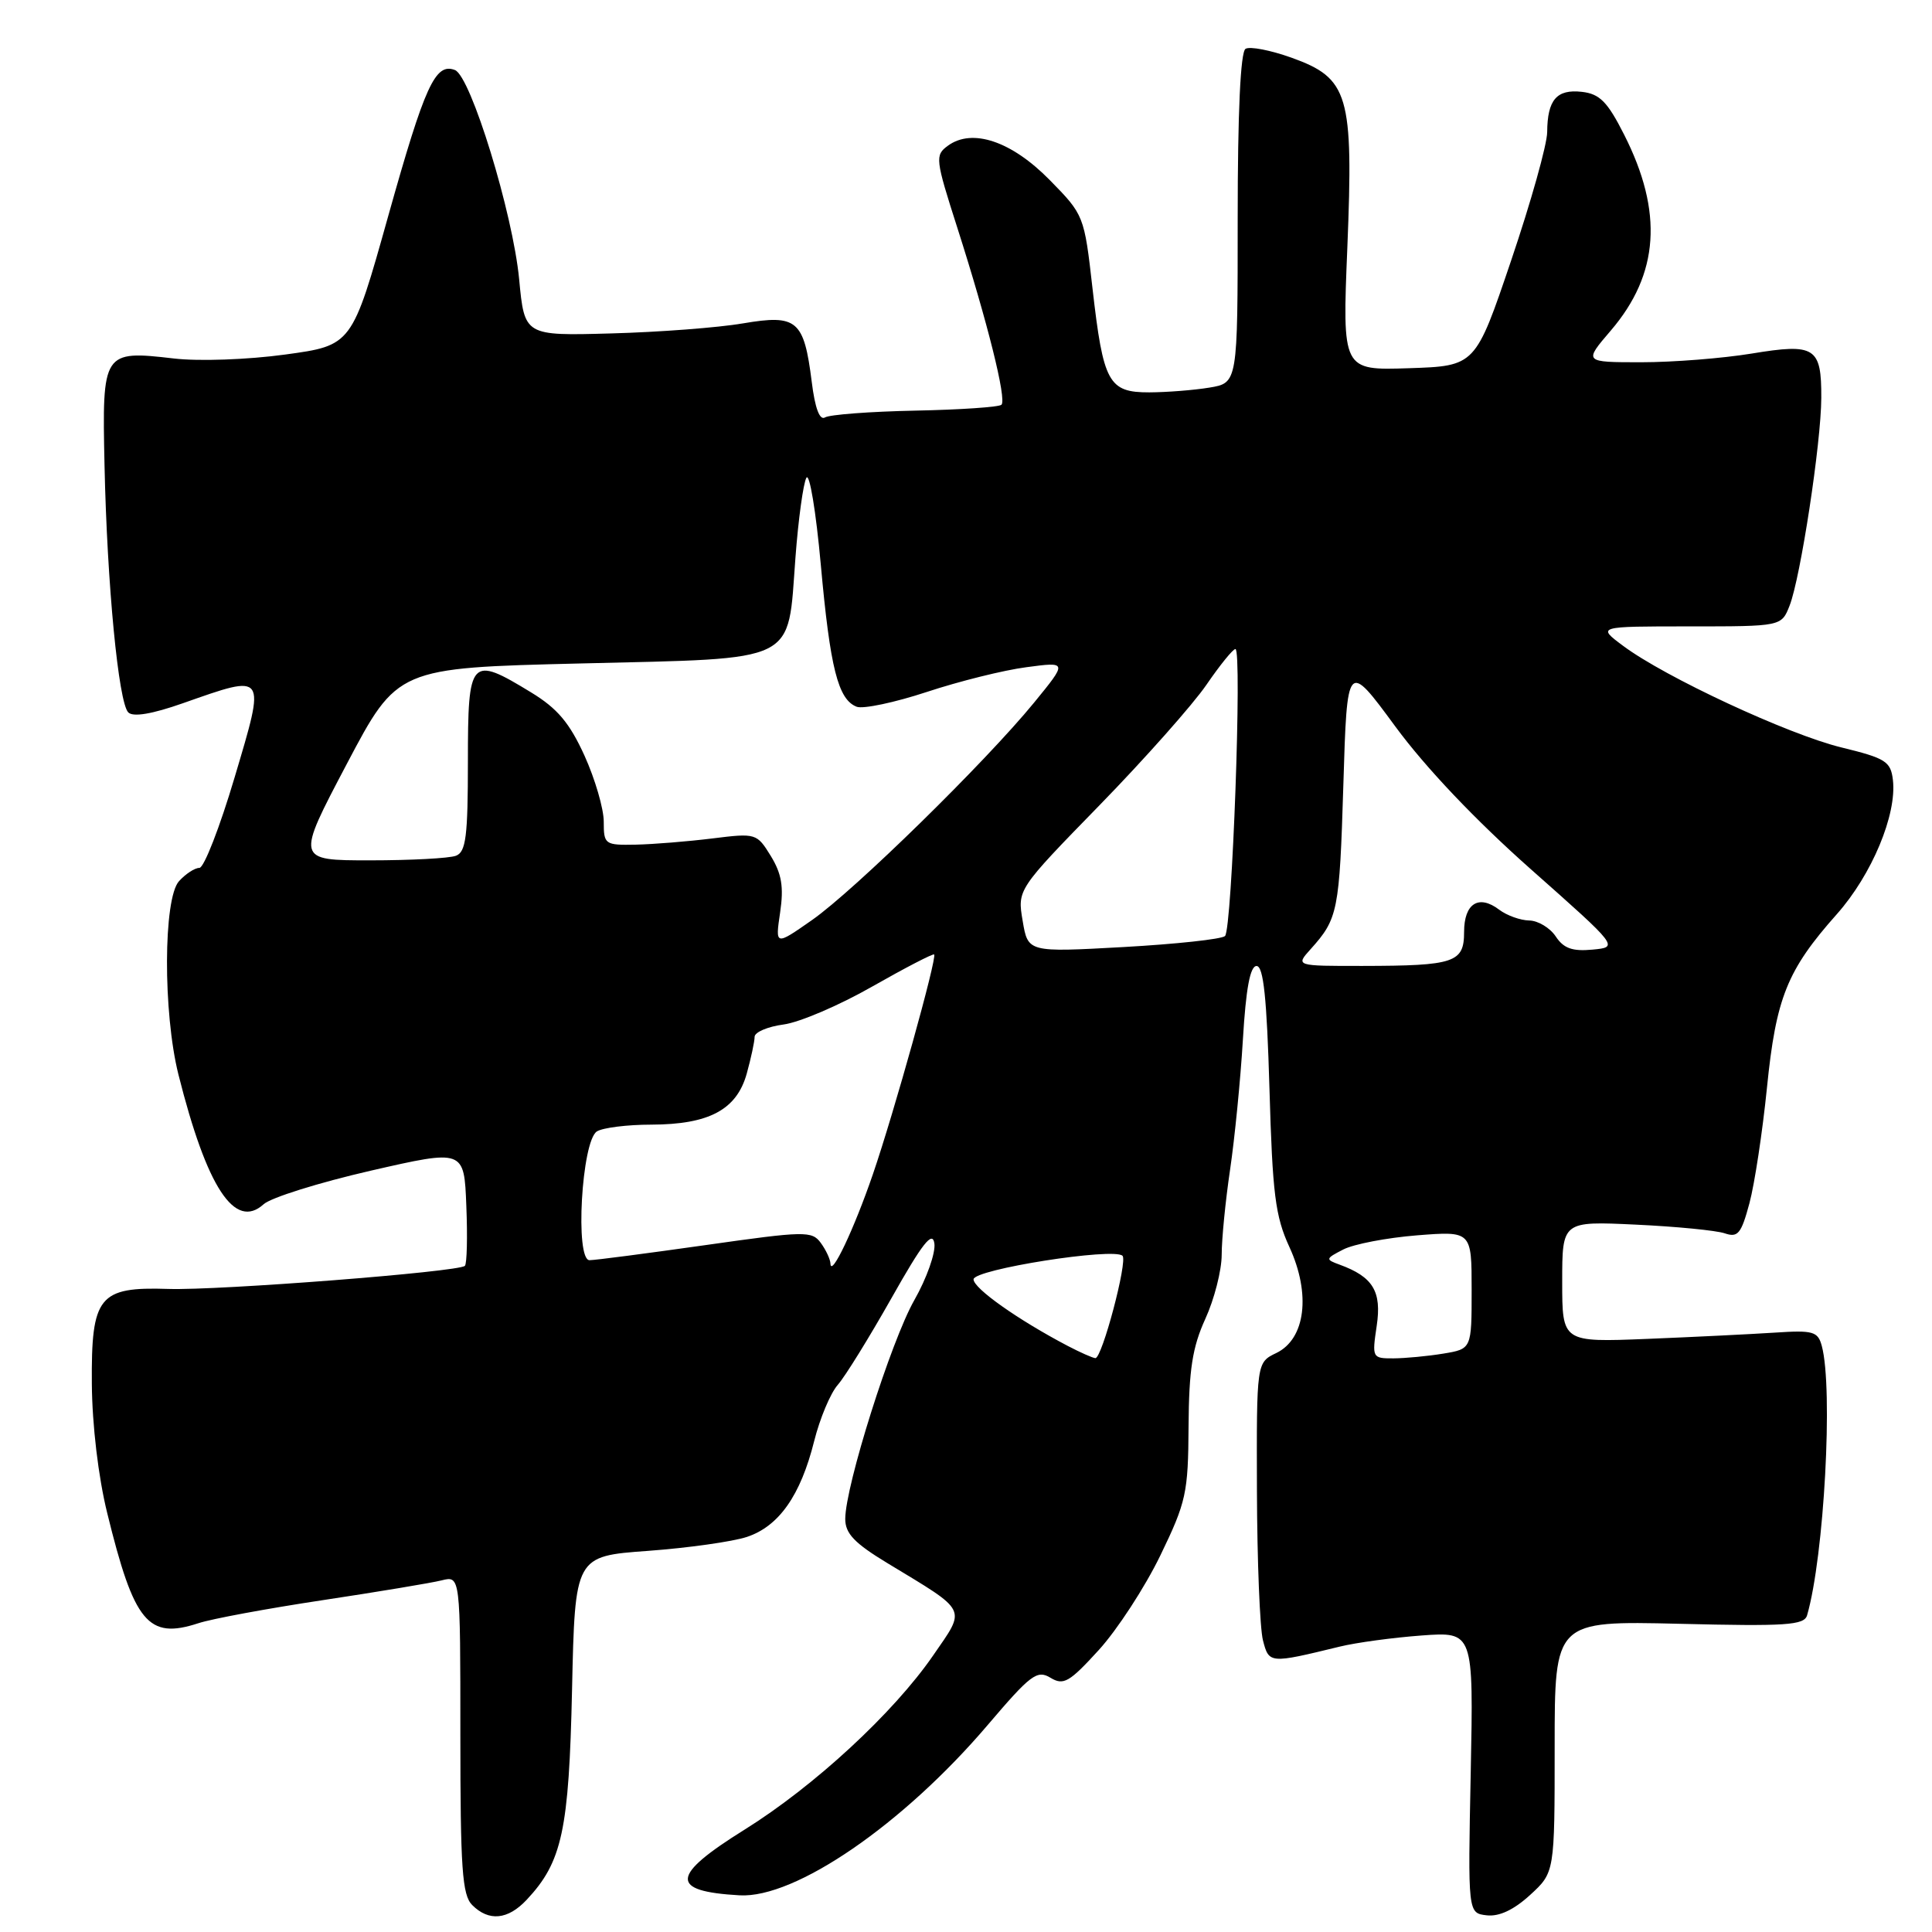<?xml version="1.0" encoding="UTF-8" standalone="no"?>
<!DOCTYPE svg PUBLIC "-//W3C//DTD SVG 1.1//EN" "http://www.w3.org/Graphics/SVG/1.1/DTD/svg11.dtd" >
<svg xmlns="http://www.w3.org/2000/svg" xmlns:xlink="http://www.w3.org/1999/xlink" version="1.1" viewBox="0 0 256 256">
 <g >
 <path fill="currentColor"
d=" M 69.78 251.74 C 74.49 246.72 75.39 242.56 75.80 223.85 C 76.19 206.20 76.19 206.20 85.85 205.50 C 91.16 205.11 97.06 204.28 98.97 203.65 C 103.21 202.24 106.08 198.16 107.88 190.96 C 108.63 187.96 110.04 184.60 111.01 183.50 C 111.98 182.40 115.18 177.22 118.13 172.00 C 122.23 164.73 123.56 163.03 123.81 164.76 C 123.99 166.00 122.80 169.37 121.16 172.26 C 118.07 177.68 112.00 196.92 112.00 201.27 C 112.00 203.20 113.22 204.48 117.58 207.12 C 128.39 213.67 128.04 212.97 123.63 219.38 C 118.38 226.99 107.90 236.67 98.67 242.43 C 88.83 248.56 88.67 250.61 98.00 251.14 C 105.37 251.56 119.65 241.75 130.86 228.59 C 136.56 221.89 137.42 221.24 139.19 222.31 C 140.92 223.36 141.69 222.92 145.60 218.63 C 148.04 215.95 151.70 210.33 153.74 206.13 C 157.18 199.02 157.44 197.85 157.49 189.00 C 157.54 181.48 158.00 178.51 159.71 174.76 C 160.90 172.16 161.88 168.33 161.88 166.26 C 161.88 164.19 162.38 159.12 162.99 155.00 C 163.60 150.88 164.37 143.11 164.69 137.75 C 165.09 130.99 165.65 128.00 166.50 128.00 C 167.42 128.00 167.86 132.26 168.21 144.25 C 168.61 158.21 168.98 161.17 170.85 165.23 C 173.72 171.46 172.99 177.41 169.12 179.28 C 166.50 180.54 166.50 180.54 166.55 197.52 C 166.58 206.86 166.94 215.79 167.35 217.36 C 168.15 220.45 168.22 220.45 177.50 218.19 C 179.70 217.65 184.59 216.99 188.38 216.71 C 195.25 216.21 195.25 216.21 194.88 234.85 C 194.50 253.50 194.50 253.50 197.00 253.79 C 198.65 253.98 200.60 253.06 202.75 251.09 C 206.00 248.11 206.00 248.11 206.00 231.44 C 206.00 214.77 206.00 214.77 222.50 215.16 C 236.69 215.51 239.07 215.35 239.45 214.03 C 241.71 206.21 242.92 184.02 241.40 178.35 C 240.88 176.42 240.26 176.24 235.16 176.58 C 232.05 176.78 224.44 177.16 218.25 177.41 C 207.00 177.86 207.00 177.86 207.00 169.84 C 207.00 161.81 207.00 161.81 216.75 162.27 C 222.11 162.52 227.41 163.04 228.53 163.42 C 230.28 164.02 230.72 163.49 231.81 159.43 C 232.50 156.85 233.54 149.97 234.13 144.14 C 235.33 132.20 236.80 128.54 243.40 121.12 C 248.03 115.90 251.36 107.93 250.82 103.35 C 250.53 100.89 249.86 100.47 244.00 99.04 C 236.95 97.32 220.59 89.71 215.06 85.57 C 211.61 83.00 211.61 83.00 223.83 83.00 C 236.05 83.00 236.05 83.00 237.13 80.25 C 238.58 76.56 241.31 58.68 241.33 52.73 C 241.36 46.00 240.51 45.46 232.10 46.85 C 228.26 47.48 221.68 48.00 217.48 48.00 C 209.84 48.00 209.84 48.00 213.44 43.80 C 219.85 36.31 220.41 28.10 215.20 17.83 C 213.00 13.48 211.97 12.44 209.61 12.17 C 206.27 11.79 205.04 13.22 205.01 17.50 C 205.00 19.15 202.85 26.80 200.24 34.50 C 195.50 48.50 195.50 48.50 186.68 48.79 C 177.86 49.08 177.86 49.08 178.53 32.79 C 179.35 12.53 178.72 10.37 171.12 7.64 C 168.35 6.65 165.62 6.12 165.04 6.47 C 164.37 6.89 164.00 14.88 164.00 28.93 C 164.00 50.74 164.00 50.74 160.25 51.36 C 158.19 51.70 154.60 51.98 152.29 51.99 C 146.88 52.00 146.19 50.72 144.76 38.19 C 143.67 28.57 143.63 28.47 139.08 23.84 C 134.03 18.70 128.82 16.95 125.60 19.31 C 123.87 20.57 123.93 21.07 126.86 30.21 C 130.84 42.65 133.41 52.93 132.70 53.63 C 132.40 53.94 127.25 54.29 121.27 54.41 C 115.29 54.53 109.91 54.94 109.32 55.31 C 108.61 55.74 107.99 54.09 107.56 50.60 C 106.53 42.41 105.62 41.63 98.45 42.85 C 95.18 43.41 87.33 44.01 81.00 44.18 C 69.50 44.50 69.50 44.50 68.79 37.00 C 67.96 28.28 62.38 10.08 60.28 9.28 C 57.68 8.28 56.30 11.30 51.44 28.63 C 46.64 45.77 46.64 45.77 37.78 46.98 C 32.81 47.66 26.33 47.89 23.03 47.50 C 13.63 46.41 13.52 46.58 13.85 61.66 C 14.19 77.46 15.70 93.10 17.00 94.40 C 17.64 95.04 20.18 94.61 24.24 93.18 C 35.36 89.27 35.23 89.08 31.09 103.00 C 29.13 109.60 27.03 115.00 26.42 115.00 C 25.81 115.00 24.60 115.79 23.72 116.76 C 21.63 119.06 21.59 134.17 23.64 142.37 C 27.41 157.37 31.11 163.02 34.93 159.57 C 35.89 158.69 42.27 156.70 49.09 155.13 C 61.50 152.29 61.50 152.29 61.79 159.77 C 61.96 163.88 61.87 167.46 61.60 167.73 C 60.81 168.53 28.97 171.01 22.30 170.79 C 13.09 170.49 12.08 171.75 12.17 183.36 C 12.21 188.82 13.03 195.71 14.20 200.46 C 17.77 215.03 19.62 217.26 26.27 215.09 C 28.04 214.50 35.47 213.13 42.76 212.03 C 50.05 210.93 57.14 209.75 58.51 209.41 C 61.00 208.78 61.00 208.78 61.00 229.82 C 61.00 247.61 61.24 251.10 62.57 252.43 C 64.77 254.63 67.29 254.39 69.78 251.74 Z  M 141.50 178.35 C 134.90 174.89 129.00 170.72 129.00 169.52 C 129.00 168.20 147.60 165.27 148.74 166.40 C 149.44 167.11 146.02 180.02 145.14 179.96 C 144.79 179.94 143.15 179.21 141.50 178.35 Z  M 182.42 175.69 C 183.10 171.12 181.94 169.19 177.50 167.57 C 175.60 166.88 175.62 166.78 178.00 165.56 C 179.38 164.85 183.76 164.01 187.75 163.69 C 195.00 163.12 195.00 163.12 195.00 170.93 C 195.00 178.74 195.00 178.74 191.25 179.36 C 189.19 179.70 186.21 179.98 184.64 179.99 C 181.83 180.00 181.79 179.92 182.42 175.69 Z  M 110.04 167.44 C 110.02 166.86 109.44 165.62 108.75 164.68 C 107.58 163.09 106.65 163.11 93.50 164.98 C 85.80 166.07 78.88 166.98 78.12 166.98 C 76.17 167.01 77.06 151.21 79.09 149.92 C 79.87 149.43 83.11 149.02 86.30 149.02 C 93.96 149.00 97.62 147.04 98.95 142.25 C 99.52 140.19 99.99 138.00 99.99 137.38 C 100.00 136.77 101.72 136.03 103.83 135.75 C 105.94 135.47 111.22 133.21 115.58 130.72 C 119.94 128.24 123.63 126.33 123.78 126.47 C 124.20 126.86 118.46 147.44 115.66 155.60 C 113.15 162.91 110.11 169.31 110.04 167.44 Z  M 173.68 125.75 C 177.29 121.74 177.49 120.72 178.00 104.04 C 178.50 87.58 178.50 87.58 184.87 96.24 C 188.89 101.71 195.52 108.69 202.87 115.20 C 214.50 125.50 214.50 125.50 211.01 125.83 C 208.35 126.08 207.19 125.67 206.14 124.08 C 205.38 122.94 203.80 121.99 202.63 121.97 C 201.46 121.95 199.67 121.31 198.65 120.54 C 195.94 118.48 194.00 119.71 194.00 123.49 C 194.00 127.55 192.75 127.97 180.58 127.99 C 171.65 128.00 171.65 128.00 173.68 125.75 Z  M 135.51 122.03 C 134.80 117.87 134.80 117.87 145.70 106.69 C 151.70 100.53 158.06 93.36 159.85 90.75 C 161.64 88.14 163.37 86.00 163.70 86.00 C 164.61 86.00 163.26 123.15 162.32 124.03 C 161.87 124.45 155.81 125.10 148.85 125.49 C 136.21 126.19 136.21 126.19 135.51 122.03 Z  M 103.37 120.91 C 103.87 117.52 103.58 115.79 102.14 113.43 C 100.28 110.41 100.17 110.38 94.38 111.10 C 91.14 111.50 86.59 111.87 84.25 111.92 C 80.14 112.00 80.00 111.90 80.00 108.88 C 80.00 107.16 78.85 103.22 77.45 100.13 C 75.47 95.78 73.86 93.87 70.38 91.75 C 62.32 86.83 62.00 87.18 62.00 100.89 C 62.00 110.82 61.74 112.89 60.42 113.39 C 59.55 113.73 54.42 114.00 49.03 114.00 C 39.22 114.00 39.22 114.00 45.94 101.25 C 52.66 88.50 52.66 88.50 76.99 87.91 C 106.06 87.20 104.33 88.05 105.40 73.90 C 105.78 68.81 106.44 64.05 106.85 63.31 C 107.26 62.58 108.12 67.75 108.76 74.82 C 110.00 88.55 111.05 92.70 113.52 93.65 C 114.37 93.97 118.55 93.09 122.80 91.69 C 127.06 90.28 132.99 88.80 135.99 88.41 C 141.45 87.68 141.45 87.68 137.03 93.09 C 130.54 101.02 113.23 117.97 107.60 121.91 C 102.72 125.32 102.72 125.32 103.37 120.91 Z "/>
</g>
</svg>